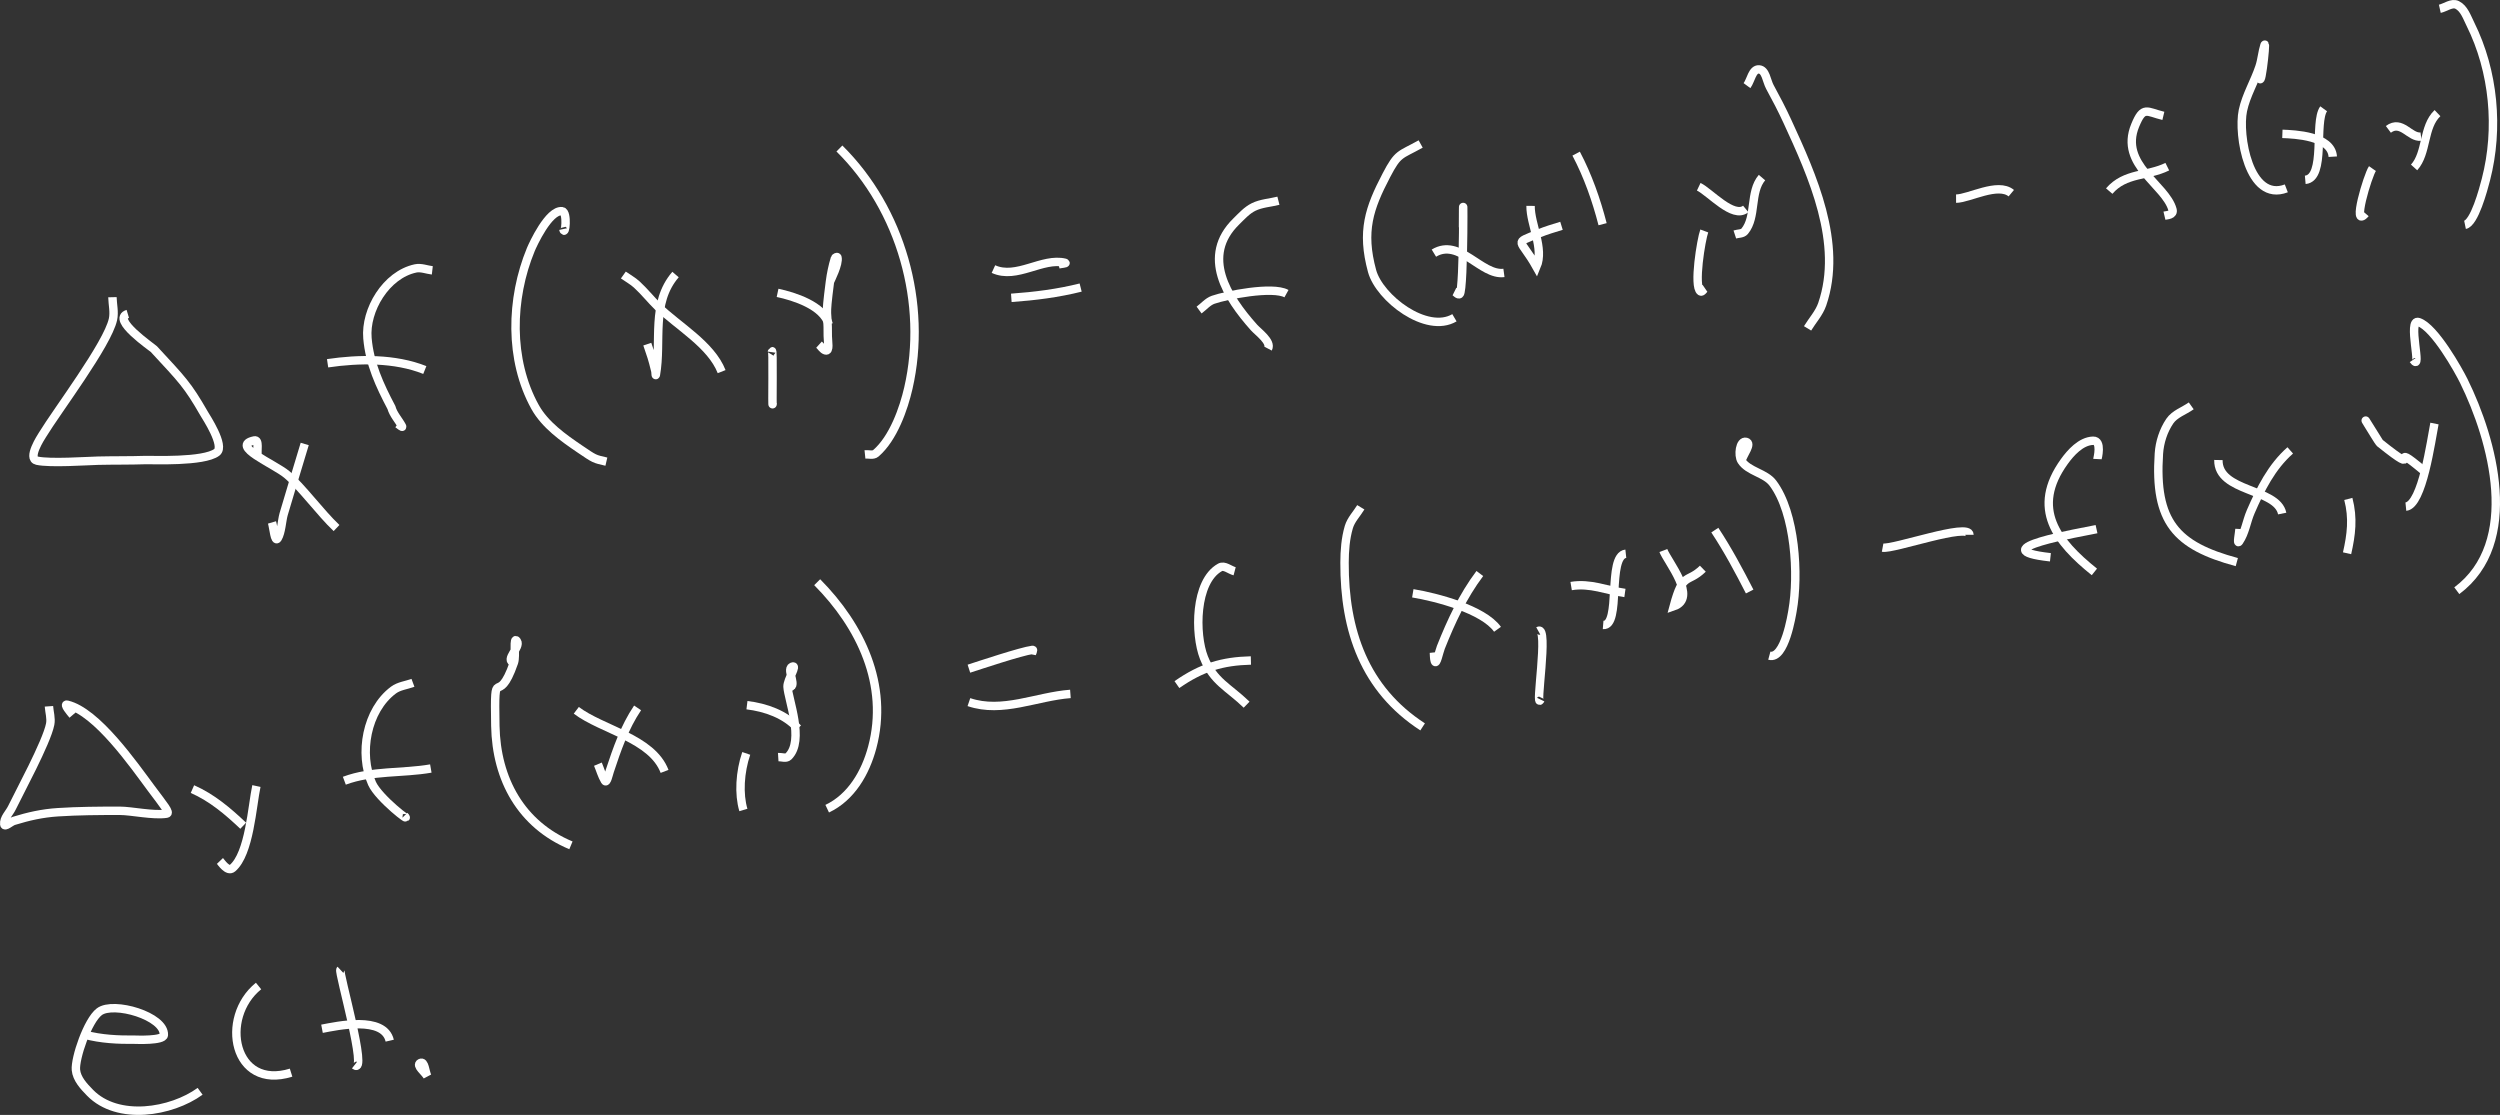 <?xml version="1.0" encoding="UTF-8" standalone="no"?>
<!-- Created with Inkscape (http://www.inkscape.org/) -->

<svg
   width="1634.731mm"
   height="729.026mm"
   viewBox="0 0 1634.731 729.026"
   version="1.1"
   id="svg12"
   inkscape:version="1.2.1 (9c6d41e410, 2022-07-14, custom)"
   sodipodi:docname="multi_variable_difference.svg"
   xml:space="preserve"
   xmlns:inkscape="http://www.inkscape.org/namespaces/inkscape"
   xmlns:sodipodi="http://sodipodi.sourceforge.net/DTD/sodipodi-0.dtd"
   xmlns="http://www.w3.org/2000/svg"
   xmlns:svg="http://www.w3.org/2000/svg"><rect x="0" y="0" width="1634.731" height="729.026" fill="#333333" stroke="none"/><sodipodi:namedview
     id="namedview14"
     pagecolor="#505050"
     bordercolor="#eeeeee"
     borderopacity="1"
     inkscape:showpageshadow="0"
     inkscape:pageopacity="0"
     inkscape:pagecheckerboard="0"
     inkscape:deskcolor="#505050"
     inkscape:document-units="mm"
     showgrid="true"
     inkscape:zoom="0.12176488"
     inkscape:cx="3186.4689"
     inkscape:cy="1749.2729"
     inkscape:window-width="1366"
     inkscape:window-height="746"
     inkscape:window-x="0"
     inkscape:window-y="0"
     inkscape:window-maximized="1"
     inkscape:current-layer="layer1"
     inkscape:lockguides="false"><inkscape:grid
       type="xygrid"
       id="grid344"
       color="#969696"
       opacity="0.392"
       empcolor="#000000"
       empopacity="0.173"
       dotted="false"
       originx="-775.139"
       originy="-9960.417" /></sodipodi:namedview><defs
     id="defs9" /><g
     inkscape:label="Layer 1"
     inkscape:groupmode="layer"
     id="layer1"
     transform="translate(-880.139,-10108.916)"><path
       style="fill:none;stroke:#ffffff;stroke-width:5.5"
       d="m 1162.825,10285.699 c -3.661,-0.421 -7.38,-2.033 -10.984,-1.261 -19.266,4.126 -33.003,27.206 -31.433,45.619 1.418,16.639 8.019,30.798 15.658,45.304 1.321,4.714 4.798,8.201 7.011,12.404 0.508,0.964 -1.927,-1.036 -2.804,-1.682"
       id="path1084" /><path
       style="fill:none;stroke:#ffffff;stroke-width:5.5"
       d="m 1094.35,10346.455 c 20.414,-3.017 44.039,-3.393 63.568,4.415"
       id="path1086" /><path
       style="fill:none;stroke:#ffffff;stroke-width:5.5"
       d="m 1248.479,10258.685 c 1.198,5.507 3.055,-11.221 -0.818,-11.668 -8.661,-0.999 -19.101,21.856 -20.449,25.122 -13.216,32.02 -14.295,72.061 2.804,102.907 6.49,11.707 18.558,20.208 29.213,27.435 9.862,6.688 9.345,6.448 17.411,8.304"
       id="path1088" /><path
       style="fill:none;stroke:#ffffff;stroke-width:5.5"
       d="m 1321.862,10288.432 c -16.17,18.742 -8.992,43.589 -12.854,65.591 -0.147,0.836 -0.151,-1.697 -0.351,-2.523 -2.119,-8.769 -2.523,-9.422 -5.258,-17.554"
       id="path1090" /><path
       style="fill:none;stroke:#ffffff;stroke-width:5.5"
       d="m 1287.741,10288.747 c 2.921,2.068 6.122,3.788 8.764,6.202 4.945,4.517 9.105,9.835 13.905,14.506 13.152,12.798 34.67,24.804 41.6,42.466"
       id="path1092" /><path
       style="fill:none;stroke:#ffffff;stroke-width:5.5"
       d="m 1384.846,10339.202 c 0.993,-6.676 0.034,41.141 0.584,33.216"
       id="path1094" /><path
       style="fill:none;stroke:#ffffff;stroke-width:5.5"
       d="m 1422.824,10293.162 c 0.402,-0.999 6.009,-11.916 4.908,-15.977 -0.153,-0.564 -1.464,0.07 -1.636,0.63 -1.536,5 -2.603,10.16 -3.272,15.347 -3.433,26.646 -1.284,16.249 -1.402,35.634 -0.019,3.124 1.457,10.202 -1.519,9.25 -1.796,-0.575 -2.804,-2.523 -4.207,-3.784"
       id="path1096" /><path
       style="fill:none;stroke:#ffffff;stroke-width:5.5"
       d="m 1388.586,10300.415 c 10.56,2.245 29.994,8.276 33.42,20.602"
       id="path1098" /><path
       style="fill:none;stroke:#ffffff;stroke-width:5.5"
       d="m 1429.017,10206.022 c 40.317,39.758 57.74,101.52 45.105,156.62 -3.054,13.319 -9.806,32.821 -21.267,42.677 -1.811,1.557 -4.752,0.49 -7.128,0.735"
       id="path1100" /><path
       style="fill:none;stroke:#ffffff;stroke-width:5.5"
       d="m 953.658,10303.253 c 0.117,4.835 1.389,9.782 0.351,14.506 -3.579,16.281 -36.461,59.629 -46.157,75.577 -0.874,1.437 -10.03,15.377 -3.506,16.818 8.543,1.887 32.887,0.166 39.964,0 10.398,-0.244 20.805,-0.07 31.2,-0.421 3.962,-0.134 37.812,1.437 46.391,-5.045 5.508,-4.162 -7.2,-23.416 -8.18,-25.122 -11.027,-19.209 -14.357,-22.245 -32.953,-42.361 -1.005,-1.087 -28.311,-19.647 -17.061,-23.02"
       id="path1102" /><path
       style="fill:none;stroke:#ffffff;stroke-width:5.5"
       d="m 1079.392,10399.222 c -2.336,7.742 -11.978,39.644 -13.789,45.935 -1.196,4.154 -1.491,11.938 -3.856,15.767 -1.937,3.136 -2.697,-6.871 -3.739,-10.406"
       id="path1106" /><path
       style="fill:none;stroke:#ffffff;stroke-width:5.5"
       d="m 1048.66,10407.316 c -0.74,-3.469 1.248,-11.146 -2.22,-10.406 -16.416,3.502 12.882,15.254 21.267,22.284 9.508,7.971 21.954,25.056 32.485,35.003"
       id="path1108" /><path
       style="fill:none;stroke:#ffffff;stroke-width:5.5"
       d="m 1529.744,10284.858 c 15.149,6.962 32.006,-7.743 46.858,-4.099 1.44,0.353 -2.889,0.674 -4.324,1.051"
       id="path1110" /><path
       style="fill:none;stroke:#ffffff;stroke-width:5.5"
       d="m 1541.43,10303.674 c 15.197,-1.069 30.573,-3.009 45.339,-6.728"
       id="path1112" /><path
       style="fill:none;stroke:#ffffff;stroke-width:5.5"
       d="m 1716.088,10240.175 c -5.414,1.366 -11.232,1.635 -16.243,4.099 -4.416,2.172 -7.818,6.018 -11.335,9.461 -23.198,22.704 -6.024,49.549 11.568,69.27 2.774,3.109 11.599,9.379 9.231,13.875"
       id="path1230" /><path
       style="fill:none;stroke:#ffffff;stroke-width:5.5"
       d="m 1664.206,10311.652 c 3.077,-2.242 5.638,-5.468 9.231,-6.727 8.616,-3.019 38.854,-9.007 47.91,-3.994"
       id="path1232" /><path
       style="fill:none;stroke:#ffffff;stroke-width:5.5"
       d="m 1809.103,10203.069 c -13.761,7.669 -14.684,5.674 -22.436,20.498 -11.236,21.486 -16.418,36.547 -9.348,62.542 4.816,17.707 35.613,41.348 53.869,30.589"
       id="path1234" /><path
       style="fill:none;stroke:#ffffff;stroke-width:5.5"
       d="m 1836.798,10257.519 c 0.084,-46.081 0.888,41.648 -2.22,43.727 -1.048,0.701 -2.259,-1.121 -3.389,-1.682"
       id="path1236" /><path
       style="fill:none;stroke:#ffffff;stroke-width:5.5"
       d="m 1817.75,10274.442 c 16.712,-10.196 31.023,14.924 45.806,12.929"
       id="path1238" /><path
       style="fill:none;stroke:#ffffff;stroke-width:5.5"
       d="m 1880.968,10243.538 c -0.139,12.312 9.011,27.666 3.856,39.839 -10.611,-18.971 -15.542,-14.744 1.402,-21.759 5.01,-2.074 9.854,-3.48 14.957,-5.045"
       id="path1240" /><path
       style="fill:none;stroke:#ffffff;stroke-width:5.5"
       d="m 1910.765,10209.376 c 7.686,14.556 13.18,30.233 17.294,46.145"
       id="path1242" /><path
       style="fill:none;stroke:#ffffff;stroke-width:5.5"
       d="m 1994.549,10259.936 c -1.999,5.368 -7.1,36.299 -2.454,39.523 0.969,0.673 1.948,-1.331 2.921,-1.997"
       id="path1244" /><path
       style="fill:none;stroke:#ffffff;stroke-width:5.5"
       d="m 2032.293,10225.038 c -8.157,9.527 -3.513,25.7 -11.335,35.108 -1.441,1.734 -4.285,1.402 -6.427,2.103"
       id="path1246" /><path
       style="fill:none;stroke:#ffffff;stroke-width:5.5"
       d="m 1990.927,10231.03 c 7.17,3.407 22.594,21.161 30.732,14.506"
       id="path1248" /><path
       style="fill:none;stroke:#ffffff;stroke-width:5.5"
       d="m 2022.477,10164.913 c 2.61,-3.539 3.439,-10.863 7.829,-10.616 4.491,0.252 4.969,7.511 7.128,11.457 4.039,7.381 7.931,14.852 11.451,22.494 16.386,35.575 36.457,79.86 22.786,119.62 -2,5.816 -6.388,10.512 -9.582,15.767"
       id="path1250" /><path
       style="fill:none;stroke:#ffffff;stroke-width:5.5"
       d="m 2159.195,10238.808 c 8.447,-0.04 27.326,-10.888 36.108,-3.574"
       id="path1252" /><path
       style="fill:none;stroke:#ffffff;stroke-width:5.5"
       d="m 2294.745,10184.675 c -10.998,-2.625 -13.091,-6.8 -18.463,6.306 -10.556,25.756 20.03,38.755 24.422,54.975 0.985,3.636 -3.668,3.616 -5.258,3.994"
       id="path1254" /><path
       style="fill:none;stroke:#ffffff;stroke-width:5.5"
       d="m 2259.338,10233.868 c 10.398,-12.145 25.098,-9.575 37.977,-15.977"
       id="path1256" /><path
       style="fill:none;stroke:#ffffff;stroke-width:5.5"
       d="m 2357.612,10152.51 c -0.189,26.084 4.737,-18.677 3.272,-14.086 -1.466,4.592 -1.759,9.509 -3.272,14.086 -3.21,9.711 -8.757,18.688 -10.867,28.696 -3.319,15.739 3.873,60.329 28.395,50.875"
       id="path1258" /><path
       style="fill:none;stroke:#ffffff;stroke-width:5.5"
       d="m 2399.562,10180.05 c -6.401,8.821 1.57,45.236 -12.036,46.46"
       id="path1260" /><path
       style="fill:none;stroke:#ffffff;stroke-width:5.5"
       d="m 2372.569,10196.447 c 7.937,0.295 32.108,1.254 32.953,14.926"
       id="path1262" /><path
       style="fill:none;stroke:#ffffff;stroke-width:5.5"
       d="m 2431.463,10219.152 c -2.995,4.268 -13.782,40.066 -4.557,29.327"
       id="path1264" /><path
       style="fill:none;stroke:#ffffff;stroke-width:5.5"
       d="m 2473.997,10182.888 c -9.557,9.031 -6.698,25.996 -15.308,35.528"
       id="path1266" /><path
       style="fill:none;stroke:#ffffff;stroke-width:5.5"
       d="m 2441.863,10193.504 c 8.69,-6.502 14.029,5.748 21.384,4.73"
       id="path1268" /><path
       style="fill:none;stroke:#ffffff;stroke-width:5.5"
       d="m 2475.517,10114.669 c 3.778,-0.841 7.872,-4.253 11.335,-2.523 4.534,2.266 6.391,7.969 8.647,12.508 15.36,30.901 18.779,68.349 10.166,101.646 -1.754,6.782 -7.505,28.362 -13.672,29.642"
       id="path1270" /><path
       style="fill:none;stroke:#ffffff;stroke-width:5.5"
       d="m 912.139,10570.758 c 0.273,3.889 1.558,7.84 0.818,11.668 -2.297,11.879 -20.726,45.665 -25.007,54.659 -1.71,3.593 -5.464,6.873 -5.025,10.827 0.242,2.178 4.099,-1.561 6.193,-2.207 9.595,-2.963 18.621,-5.018 28.863,-5.677 13.414,-0.861 26.873,-0.946 40.314,-0.946 7.978,0 21.891,3.218 30.732,1.892 2.651,-0.397 -1.633,-5.294 -10.049,-16.608 -11.319,-15.215 -35.505,-50.078 -54.921,-54.659 -2.479,-0.585 1.965,4.794 3.622,6.727"
       id="path1272" /><path
       style="fill:none;stroke:#ffffff;stroke-width:5.5"
       d="m 1047.805,10622.895 c -2.794,12.952 -4.53,44.292 -15.658,53.713 -3.154,2.67 -7.541,-4.065 -8.18,-4.73"
       id="path1274" /><path
       style="fill:none;stroke:#ffffff;stroke-width:5.5"
       d="m 1005.972,10624.892 c 12.774,5.633 23.192,14.502 33.186,23.966"
       id="path1276" /><path
       style="fill:none;stroke:#ffffff;stroke-width:5.5"
       d="m 1150.169,10555.412 c -4.246,1.576 -9.106,2.022 -12.737,4.73 -17.727,13.219 -22.657,41.758 -14.022,61.071 4.373,9.781 26.776,26.863 21.15,21.128"
       id="path1278" /><path
       style="fill:none;stroke:#ffffff;stroke-width:5.5"
       d="m 1105.297,10619.426 c 18.239,-6.814 37.789,-4.721 56.557,-7.989"
       id="path1280" /><path
       style="fill:none;stroke:#ffffff;stroke-width:5.5"
       d="m 1216.191,10542.167 c -6.497,-1.424 4.655,-10.102 1.986,-13.98 -2.668,-3.877 -0.446,9.533 -1.986,13.98 -10.896,31.456 -12.926,-1.693 -12.153,41.415 0.629,35.057 16.982,64.548 49.429,78.1"
       id="path1282" /><path
       style="fill:none;stroke:#ffffff;stroke-width:5.5"
       d="m 1297.053,10571.809 c -8.578,12.744 -13.456,27.008 -18.229,41.415 -0.729,2.202 -1.966,8.194 -3.155,6.202 -2.007,-3.362 -3.038,-7.218 -4.557,-10.827"
       id="path1284" /><path
       style="fill:none;stroke:#ffffff;stroke-width:5.5"
       d="m 1256.972,10573.386 c 16.827,12.781 49.472,18.241 57.725,39.943"
       id="path1286" /><path
       style="fill:none;stroke:#ffffff;stroke-width:5.5"
       d="m 1368.1,10601.557 c -4.16,12.149 -4.965,26.68 -1.87,37"
       id="path1288" /><path
       style="fill:none;stroke:#ffffff;stroke-width:5.5"
       d="m 1395.093,10557.934 c 7.55,1.827 -1.139,-11.208 2.921,-13.034 4.061,-1.826 -3.124,8.587 -2.921,13.034 0.369,8.114 11.264,35.202 0.584,45.62 -1.593,1.553 -4.44,0.28 -6.661,0.42"
       id="path1290" /><path
       style="fill:none;stroke:#ffffff;stroke-width:5.5"
       d="m 1368.567,10570.022 c 12.267,1.502 24.936,5.937 33.303,15.137"
       id="path1292" /><path
       style="fill:none;stroke:#ffffff;stroke-width:5.5"
       d="m 1414.49,10489.61 c 28.299,28.507 46.922,67.133 35.991,108.057 -4.409,16.508 -13.743,32.627 -29.447,40.049"
       id="path1294" /><path
       style="fill:none;stroke:#ffffff;stroke-width:5.5"
       d="m 1513.699,10546.162 c 6.265,-2.011 34.282,-11.387 41.6,-12.299 0.993,-0.123 -0.39,1.962 -0.584,2.943"
       id="path1296" /><path
       style="fill:none;stroke:#ffffff;stroke-width:5.5"
       d="m 1513.699,10568.025 c 21.911,7.428 44.193,-3.698 66.373,-5.361"
       id="path1298" /><path
       style="fill:none;stroke:#ffffff;stroke-width:5.5"
       d="m 1687.459,10482.463 c -3.194,-0.841 -6.693,-4.124 -9.582,-2.523 -16.542,9.164 -16.521,43.77 -10.517,58.969 6.228,15.766 16.043,19.285 27.928,30.798"
       id="path1300" /><path
       style="fill:none;stroke:#ffffff;stroke-width:5.5"
       d="m 1649.716,10556.568 c 16.252,-11.311 29.692,-15.294 48.377,-15.767"
       id="path1302" /><path
       style="fill:none;stroke:#ffffff;stroke-width:5.5"
       d="m 1769.958,10440.627 c -2.61,4.31 -6.408,8.096 -7.829,12.929 -2.2,7.483 -2.773,15.431 -2.804,23.23 -0.181,44.533 13.145,82.853 51.065,107.427"
       id="path1304" /><path
       style="fill:none;stroke:#ffffff;stroke-width:5.5"
       d="m 1847.782,10483.934 c -11.099,14.772 -18.69,31.224 -25.474,48.248 -1.219,3.057 -2.986,12.179 -3.973,9.039 -0.57,-1.814 -0.39,-3.784 -0.584,-5.676"
       id="path1306" /><path
       style="fill:none;stroke:#ffffff;stroke-width:5.5"
       d="m 1803.962,10496.863 c 15.242,2.528 46.04,10.465 55.388,23.546"
       id="path1308" /><path
       style="fill:none;stroke:#ffffff;stroke-width:5.5"
       d="m 1885.993,10521.46 c 7.163,-3.961 -2.397,52.936 1.519,44.883"
       id="path1310" /><path
       style="fill:none;stroke:#ffffff;stroke-width:5.5"
       d="m 1943.251,10471.005 c -12.373,1.346 -2.844,47.547 -14.84,46.566"
       id="path1312" /><path
       style="fill:none;stroke:#ffffff;stroke-width:5.5"
       d="m 1907.494,10492.133 c 12.619,-2.117 23.244,2.851 35.173,4.52"
       id="path1314" /><path
       style="fill:none;stroke:#ffffff;stroke-width:5.5"
       d="m 1967.79,10468.903 c 2.904,7.537 22.751,31.024 6.777,36.474 6.195,-23.038 8.735,-14.607 19.047,-24.596"
       id="path1316" /><path
       style="fill:none;stroke:#ffffff;stroke-width:5.5"
       d="m 2001.444,10455.553 c 8.501,12.845 15.767,26.473 22.787,40.154"
       id="path1318" /><path
       style="fill:none;stroke:#ffffff;stroke-width:5.5"
       d="m 2018.855,10410.249 c 1.013,-4.134 7.173,-11.391 3.038,-12.403 -4.135,-1.013 -5.355,8.832 -3.038,12.403 4.577,7.055 15.522,7.883 20.566,14.611 14.715,19.627 16.94,60.169 12.854,83.25 -0.422,2.383 -5.031,32.279 -15.191,29.537"
       id="path1320" /><path
       style="fill:none;stroke:#ffffff;stroke-width:5.5"
       d="m 2111.169,10467.011 c 6.928,1.293 56.791,-16.554 56.791,-8.409"
       id="path1322" /><path
       style="fill:none;stroke:#ffffff;stroke-width:5.5"
       d="m 2251.626,10409.093 c 0.013,-0.257 3.196,-12.147 -2.804,-11.983 -8.034,0.219 -14.813,8.013 -18.813,13.56 -22.183,30.757 -4.855,52.546 19.631,72.213"
       id="path1324" /><path
       style="fill:none;stroke:#ffffff;stroke-width:5.5"
       d="m 2220.894,10473.318 c -47.149,-5.195 20.738,-16.307 30.148,-18.395"
       id="path1326" /><path
       style="fill:none;stroke:#ffffff;stroke-width:5.5"
       d="m 2312.974,10374.3 c -4.674,3.329 -10.804,5.235 -14.022,9.986 -4.188,6.181 -6.636,13.784 -7.128,21.233 -2.955,44.726 11.245,60.238 50.948,70.952"
       id="path1328" /><path
       style="fill:none;stroke:#ffffff;stroke-width:5.5"
       d="m 2377.711,10403.417 c -12.283,10.869 -19.39,25.28 -25.825,40.048 -2.793,6.41 -3.631,13.792 -7.595,19.552 -1.55,2.252 0.082,-5.47 0.234,-8.199"
       id="path1330" /><path
       style="fill:none;stroke:#ffffff;stroke-width:5.5"
       d="m 2330.736,10409.724 c -0.386,21.227 38.35,18.343 41.717,35.003"
       id="path1332" /><path
       style="fill:none;stroke:#ffffff;stroke-width:5.5"
       d="m 2415.688,10435.161 c 3.307,12.658 1.925,23.398 -0.818,35.529"
       id="path1334" /><path
       style="fill:none;stroke:#ffffff;stroke-width:5.5"
       d="m 2472.011,10385.863 c -2.092,10.388 -7.847,53.259 -18.697,54.344"
       id="path1336" /><path
       style="fill:none;stroke:#ffffff;stroke-width:5.5"
       d="m 2436.137,10398.476 c -20.205,-32.567 -0.66,-0.529 0,0 31.43,25.212 2.337,-4.017 29.213,18.501"
       id="path1338" /><path
       style="fill:none;stroke:#ffffff;stroke-width:5.5"
       d="m 2458.106,10344.133 c 6.391,9.125 -4.223,-27.266 3.623,-24.597 10.455,3.557 26.114,31.706 29.447,38.472 19.076,38.721 37.545,105.732 -4.557,137.173"
       id="path1340" /><path
       style="fill:none;stroke:#ffffff;stroke-width:5.5"
       d="m 935.626,10785.506 c 10.591,2.881 21.785,3.371 32.719,3.259 0.636,0 18.704,0.816 18.93,-3.049 0.724,-12.371 -32.967,-22.219 -42.184,-15.241 -7.722,5.845 -15.979,30.53 -15.308,38.051 0.52,5.827 5.141,10.744 9.231,14.926 18.144,18.555 53.176,12.717 71.982,-0.946"
       id="path1342" /><path
       style="fill:none;stroke:#ffffff;stroke-width:5.5"
       d="m 1049.207,10753.657 c -25.691,20.715 -16.459,68.403 21.267,56.656"
       id="path1344" /><path
       style="fill:none;stroke:#ffffff;stroke-width:5.5"
       d="m 1102.726,10743.04 c -1.39,1.306 18.314,69.413 9.231,62.333"
       id="path1346" /><path
       style="fill:none;stroke:#ffffff;stroke-width:5.5"
       d="m 1090.69,10781.617 c 9.923,-1.882 40.467,-8.643 44.287,7.778"
       id="path1348" /><path
       style="fill:none;stroke:#ffffff;stroke-width:5.5"
       d="m 1159.634,10812.836 c -1.558,-2.943 -1.731,-10.388 -4.674,-8.83 -2.943,1.558 3.116,5.887 4.674,8.83 z"
       id="path1350" /></g></svg>

